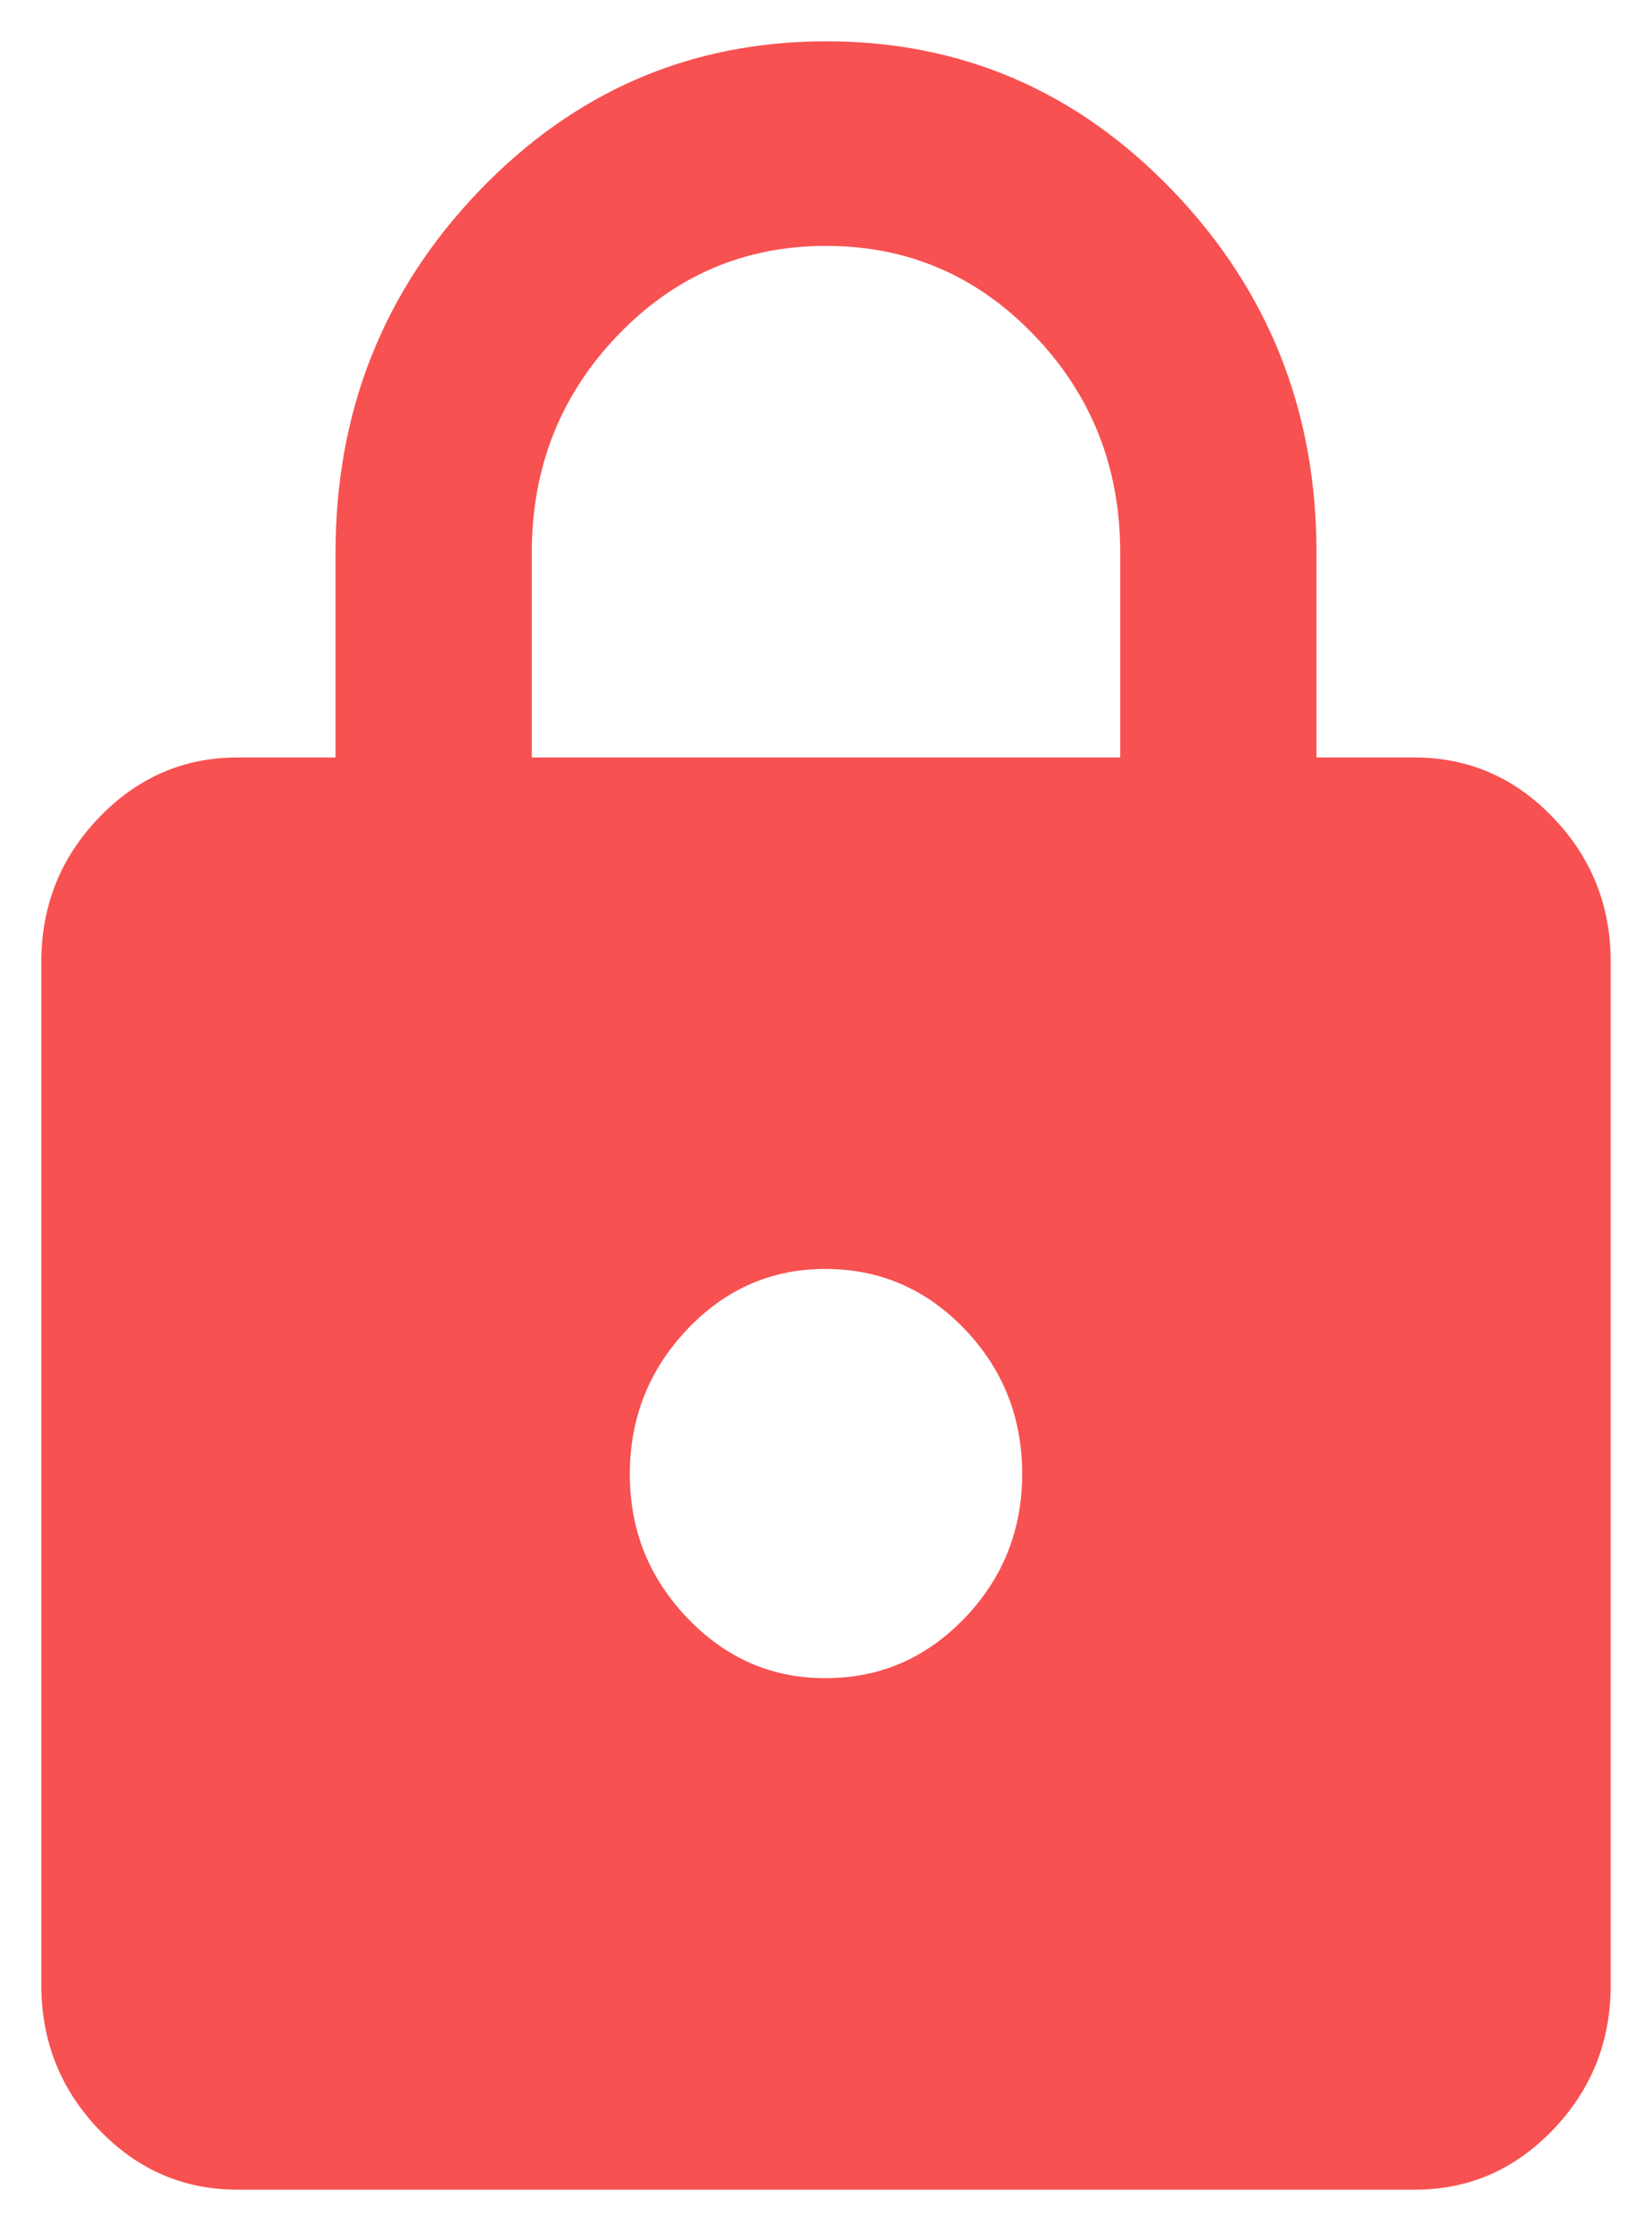 <svg xmlns="http://www.w3.org/2000/svg" width="20" height="27" viewBox="0 0 20 27" fill="none">
  <path d="M2.875 26.5C2.222 26.5 1.663 26.258 1.198 25.773C0.734 25.289 0.501 24.706 0.5 24.024V11.643C0.5 10.962 0.733 10.379 1.198 9.895C1.664 9.41 2.223 9.167 2.875 9.167H4.062V6.69C4.062 4.978 4.642 3.518 5.8 2.311C6.958 1.105 8.358 0.501 10 0.5C11.642 0.499 13.042 1.103 14.201 2.311C15.36 3.52 15.939 4.979 15.938 6.69V9.167H17.125C17.778 9.167 18.337 9.409 18.803 9.895C19.268 10.38 19.501 10.963 19.5 11.643V24.024C19.5 24.705 19.268 25.288 18.803 25.773C18.338 26.259 17.779 26.501 17.125 26.5H2.875ZM10 20.309C10.653 20.309 11.212 20.067 11.678 19.583C12.143 19.098 12.376 18.515 12.375 17.833C12.374 17.152 12.142 16.569 11.678 16.085C11.214 15.601 10.655 15.359 10 15.357C9.345 15.355 8.786 15.598 8.323 16.085C7.86 16.572 7.627 17.155 7.625 17.833C7.623 18.512 7.855 19.095 8.323 19.583C8.791 20.071 9.35 20.313 10 20.309ZM6.438 9.167H13.562V6.69C13.562 5.659 13.216 4.782 12.523 4.06C11.831 3.337 10.99 2.976 10 2.976C9.01 2.976 8.169 3.337 7.477 4.06C6.784 4.782 6.438 5.659 6.438 6.69V9.167Z" fill="#F85151"/>
</svg>